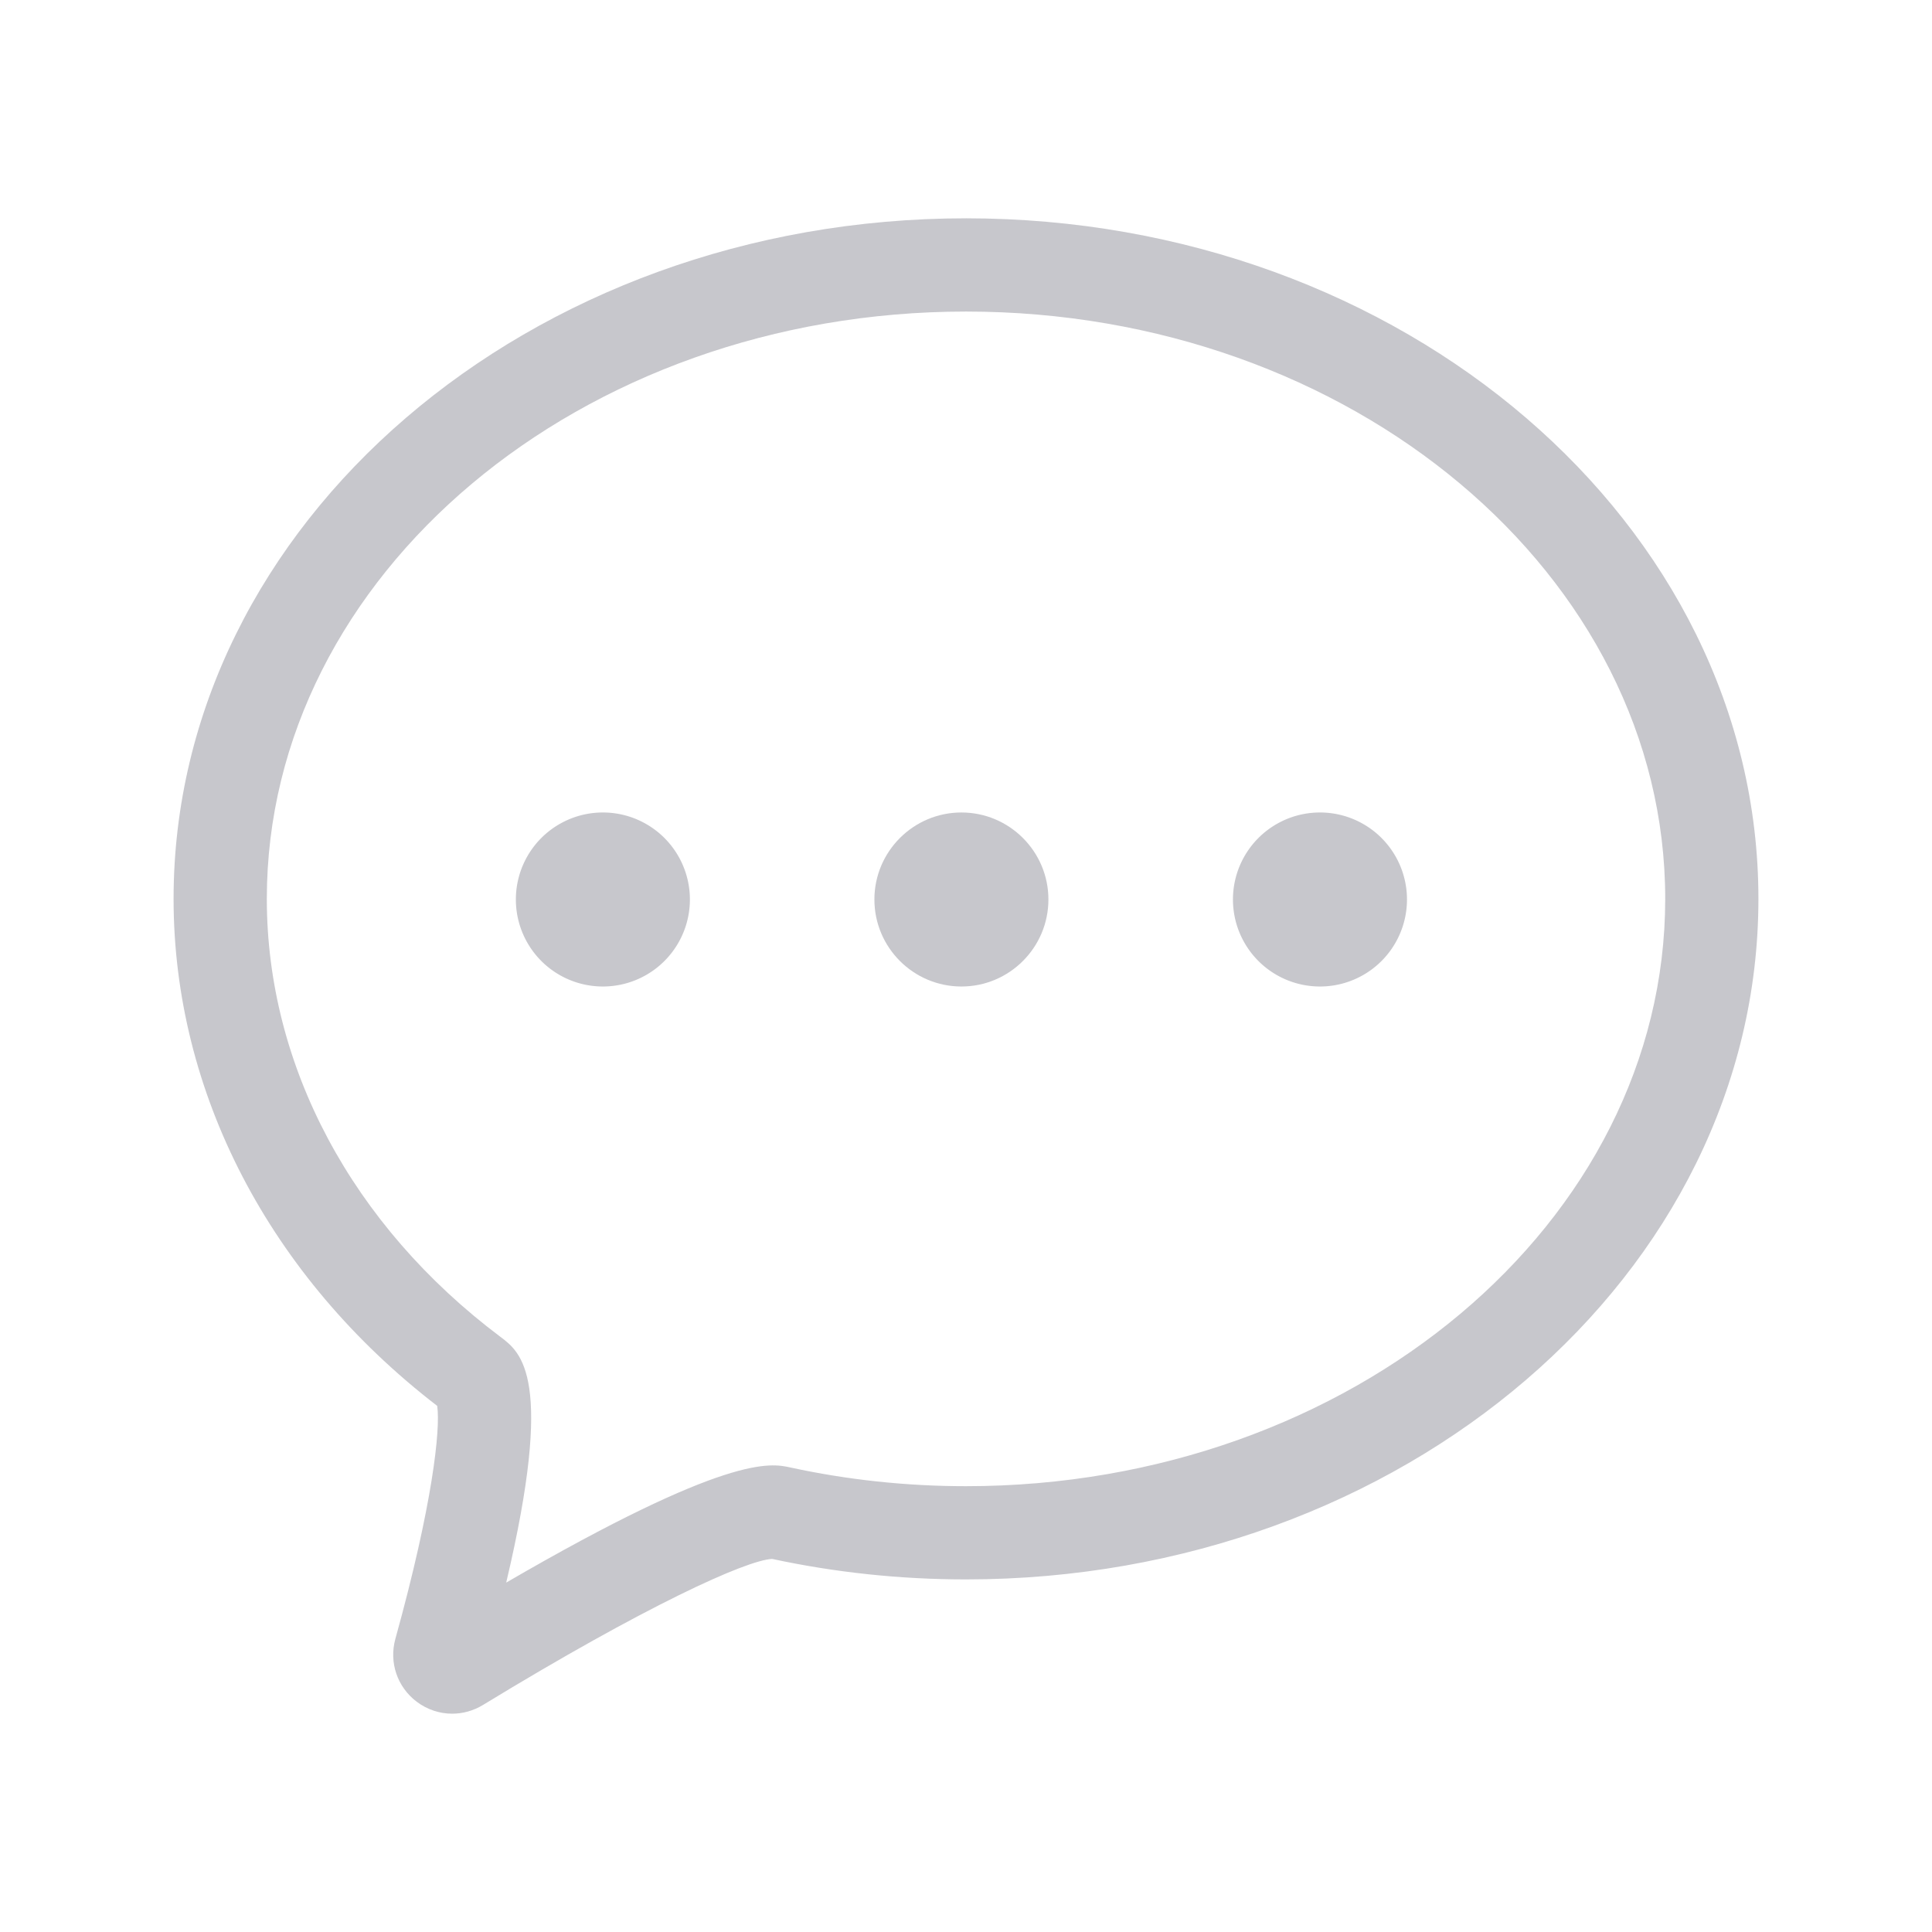 <?xml version="1.0" standalone="no"?><!DOCTYPE svg PUBLIC "-//W3C//DTD SVG 1.1//EN" "http://www.w3.org/Graphics/SVG/1.1/DTD/svg11.dtd"><svg t="1616327587237" class="icon" viewBox="0 0 1024 1024" version="1.1" xmlns="http://www.w3.org/2000/svg" p-id="3218" xmlns:xlink="http://www.w3.org/1999/xlink" width="200" height="200"><defs><style type="text/css"></style></defs><path d="M699.61 476.75m-46.12 0a46.12 46.12 0 1 0 92.24 0 46.12 46.12 0 1 0-92.24 0Z" fill="#C7C7CC" p-id="3219"></path><path d="M509.57 430.63c-25.43 0-46.12 20.69-46.12 46.12 0 25.43 20.69 46.12 46.12 46.12 25.43 0 46.11-20.69 46.11-46.12 0.01-25.43-20.68-46.12-46.11-46.12z" fill="#C7C7CC" p-id="3220"></path><path d="M319.54 476.75m-46.12 0a46.12 46.12 0 1 0 92.24 0 46.12 46.12 0 1 0-92.24 0Z" fill="#C7C7CC" p-id="3221"></path><path d="M512 115.71c-231.59 0-420 161.81-420 360.7 0 102.65 50.86 200.35 139.72 268.73 1.83 12.28-2.45 52.39-22.16 123.48-3.45 12.46 0.99 25.54 11.3 33.33 5.59 4.21 12.18 6.34 18.81 6.34 5.61 0 11.24-1.53 16.3-4.61 86.01-52.44 139.43-76.75 153.29-77.42 33.43 7.21 67.99 10.86 102.74 10.86 231.59 0 420-161.81 420-360.71 0-198.89-188.41-360.7-420-360.7z m0 672c-31.59 0-62.97-3.35-93.27-9.96-10.29-2.21-32.99-7.19-150.43 61.06 25.71-108.64 7.97-121.97-3.1-130.28-78.67-59.09-123.78-143.69-123.78-232.11 0-171.64 166.25-311.29 370.59-311.29S882.6 304.78 882.6 476.42c-0.01 171.64-166.26 311.29-370.6 311.29z" fill="#C7C7CC" p-id="3222"></path></svg>